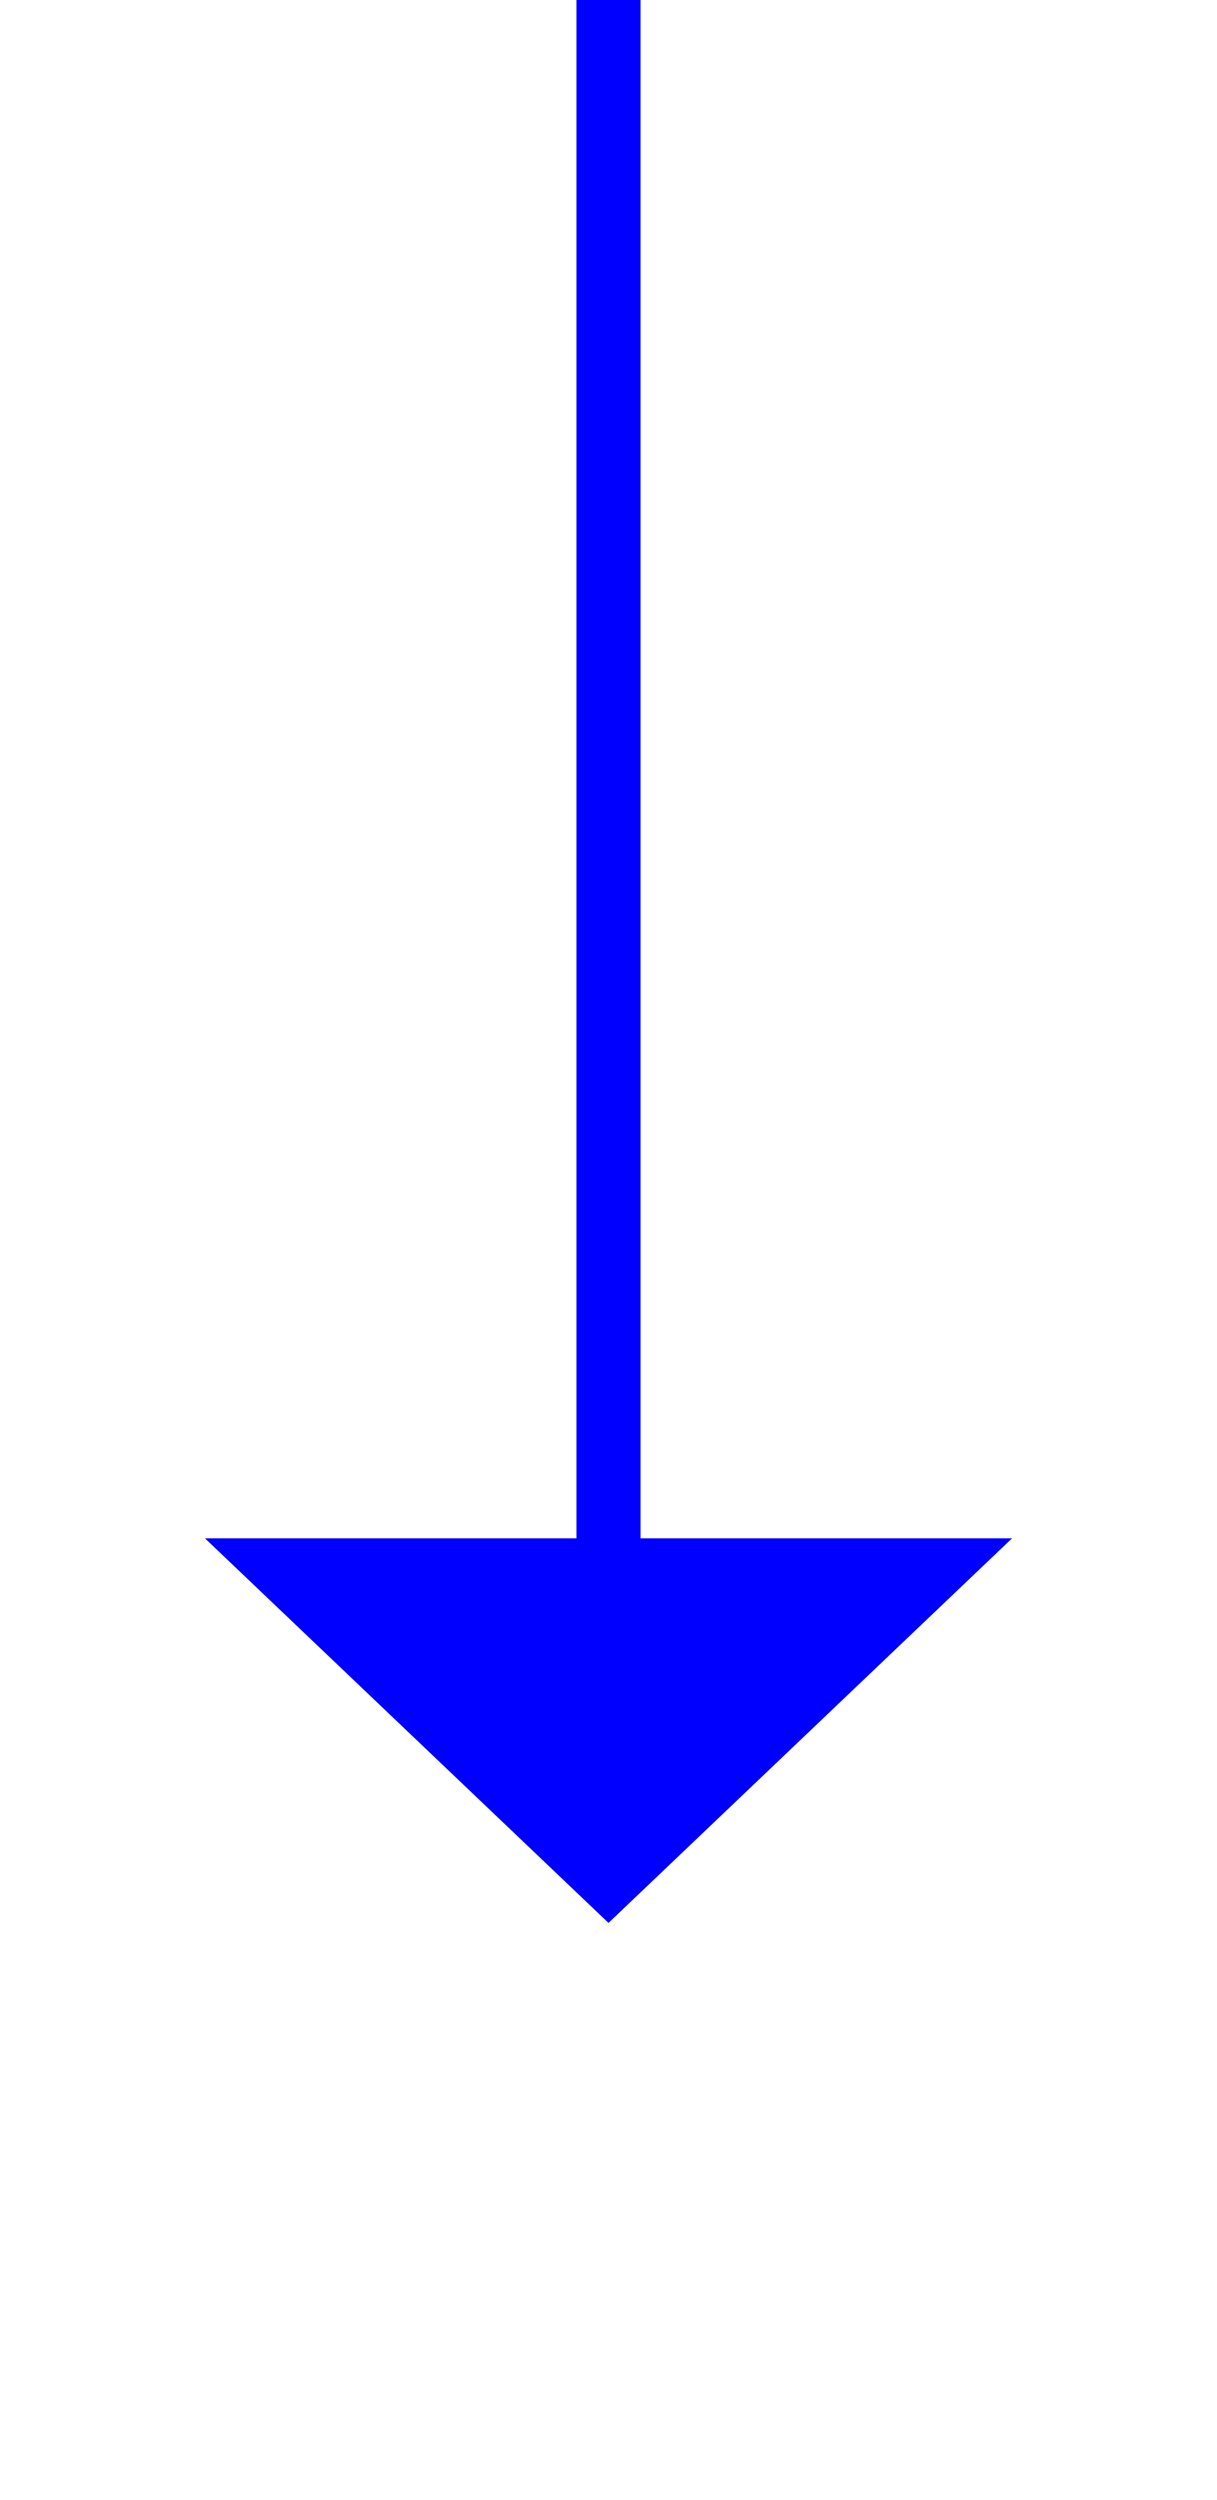 ﻿<?xml version="1.0" encoding="utf-8"?>
<svg version="1.1" xmlns:xlink="http://www.w3.org/1999/xlink" width="19px" height="39px" xmlns="http://www.w3.org/2000/svg">
  <g transform="matrix(1 0 0 1 -963 -12301 )">
    <path d="M 0.5 0  L 0.5 25  " stroke-width="1" stroke="#0000ff" fill="none" transform="matrix(1 0 0 1 972 12301 )" />
    <path d="M -5.8 24  L 0.5 30  L 6.8 24  L -5.8 24  Z " fill-rule="nonzero" fill="#0000ff" stroke="none" transform="matrix(1 0 0 1 972 12301 )" />
  </g>
</svg>